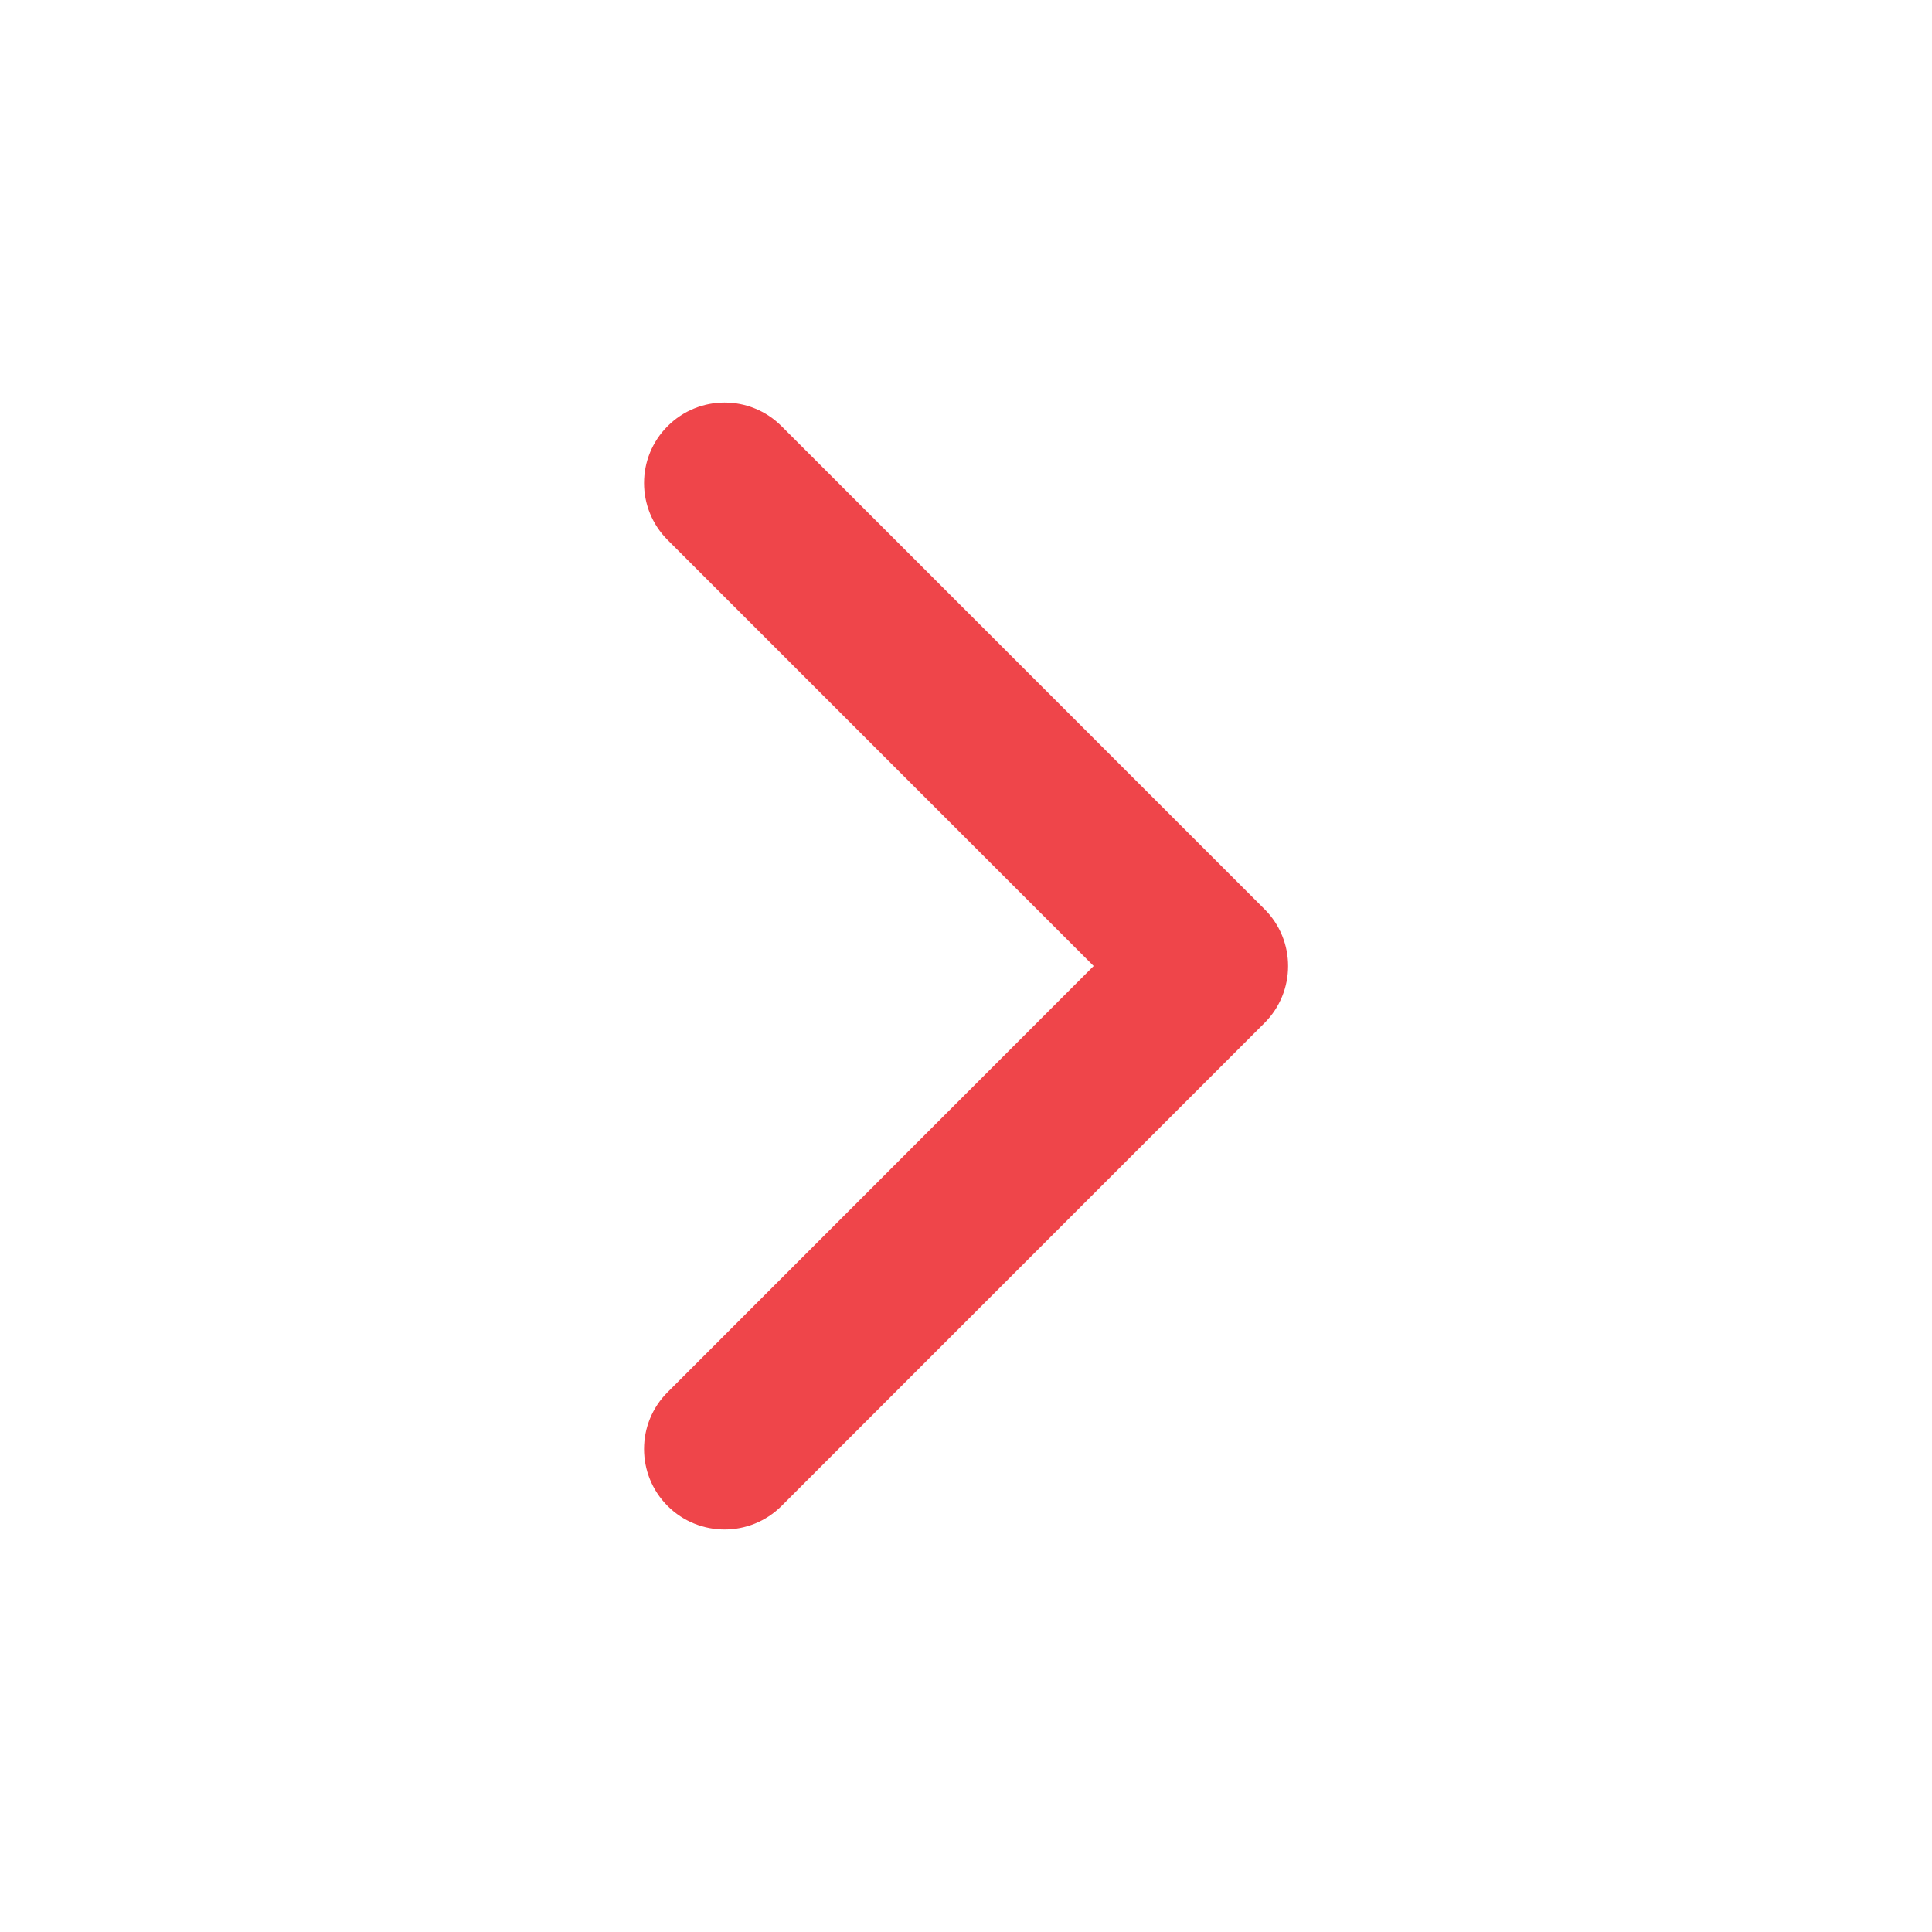<svg width="14" height="14" viewBox="0 0 14 14" fill="none" xmlns="http://www.w3.org/2000/svg"><path d="M4.838 3.088C5.066 2.86 5.435 2.86 5.663 3.088L9.163 6.588C9.391 6.815 9.391 7.185 9.163 7.413L5.663 10.913C5.435 11.14 5.066 11.14 4.838 10.913C4.61 10.685 4.61 10.315 4.838 10.088L7.925 7L4.838 3.913C4.61 3.685 4.61 3.315 4.838 3.088Z" fill="#ef454a"></path></svg>